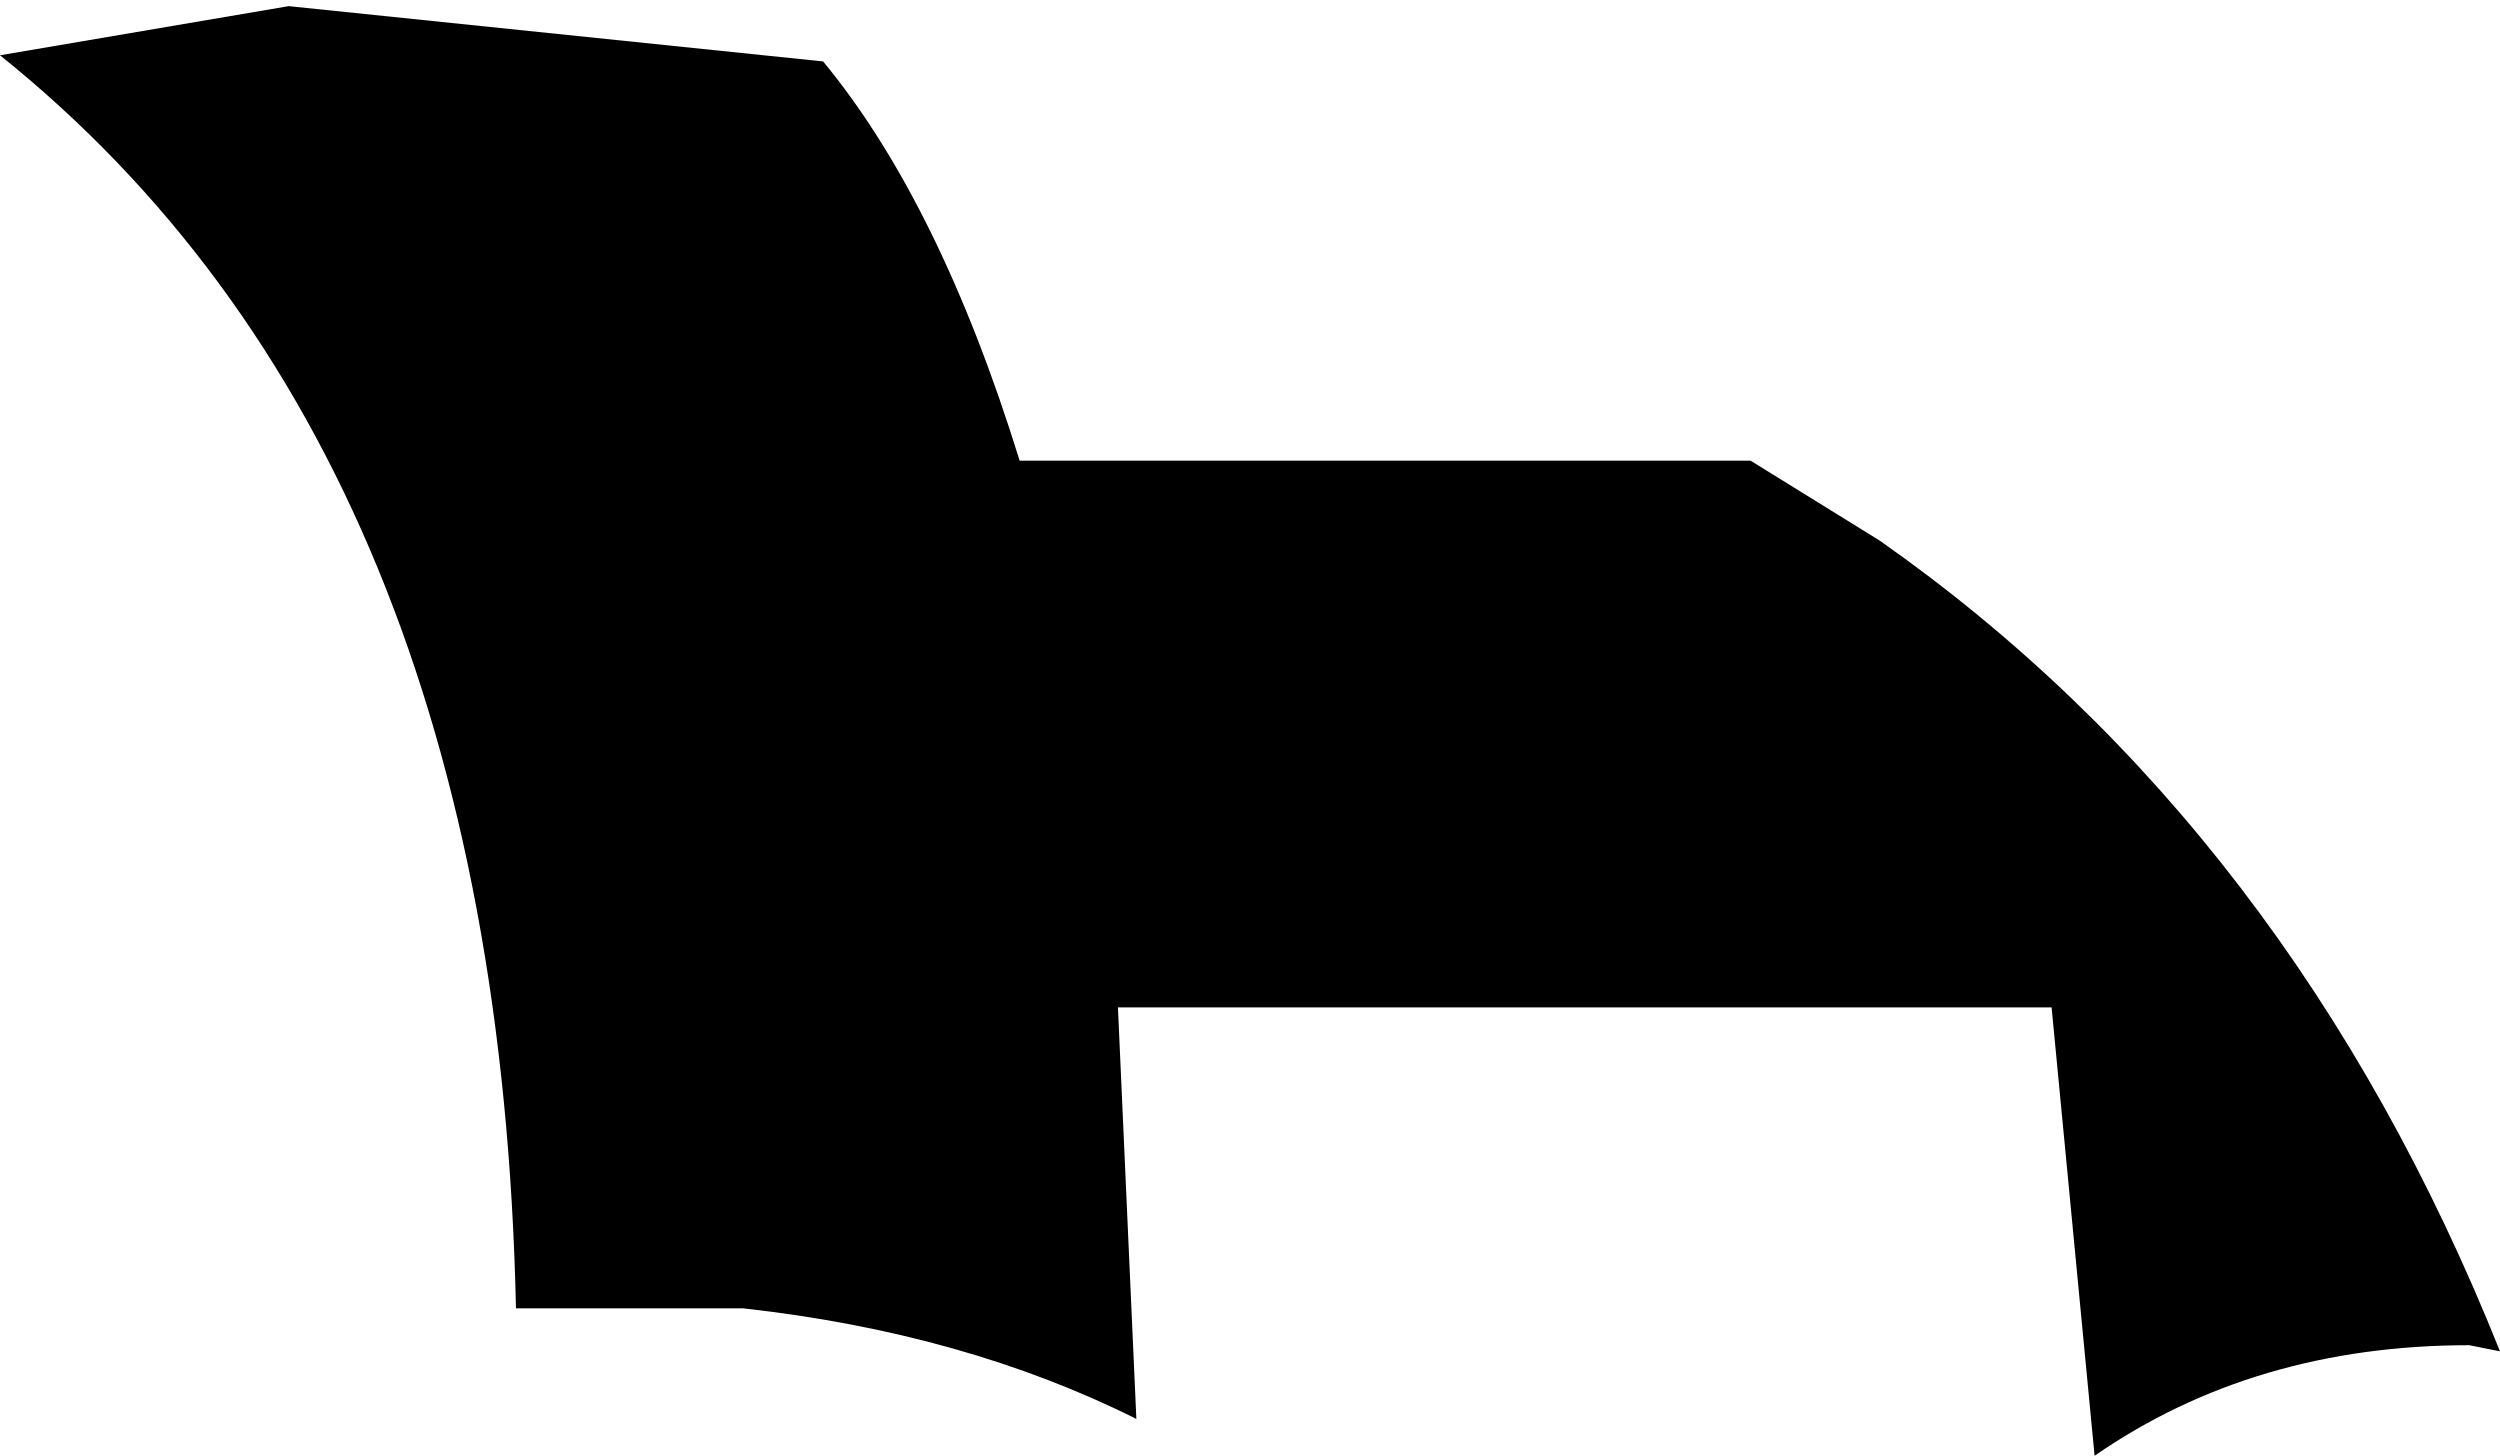 <?xml version="1.0" encoding="UTF-8" standalone="no"?>
<svg xmlns:xlink="http://www.w3.org/1999/xlink" height="11.85px" width="20.35px" xmlns="http://www.w3.org/2000/svg">
  <g transform="matrix(1.0, 0.0, 0.0, 1.0, -196.35, -89.9)">
    <path d="M198.7 89.95 L203.05 90.4 Q204.0 91.55 204.65 93.65 L210.6 93.65 211.65 94.3 Q215.0 96.65 216.7 100.9 L216.45 100.85 Q214.7 100.85 213.4 101.75 L213.05 98.1 205.45 98.1 205.6 101.45 Q204.2 100.75 202.4 100.55 L200.55 100.55 Q200.4 93.6 196.35 90.35 L198.7 89.95" fill="#000000" fill-rule="evenodd" stroke="none"/>
  </g>
</svg>
